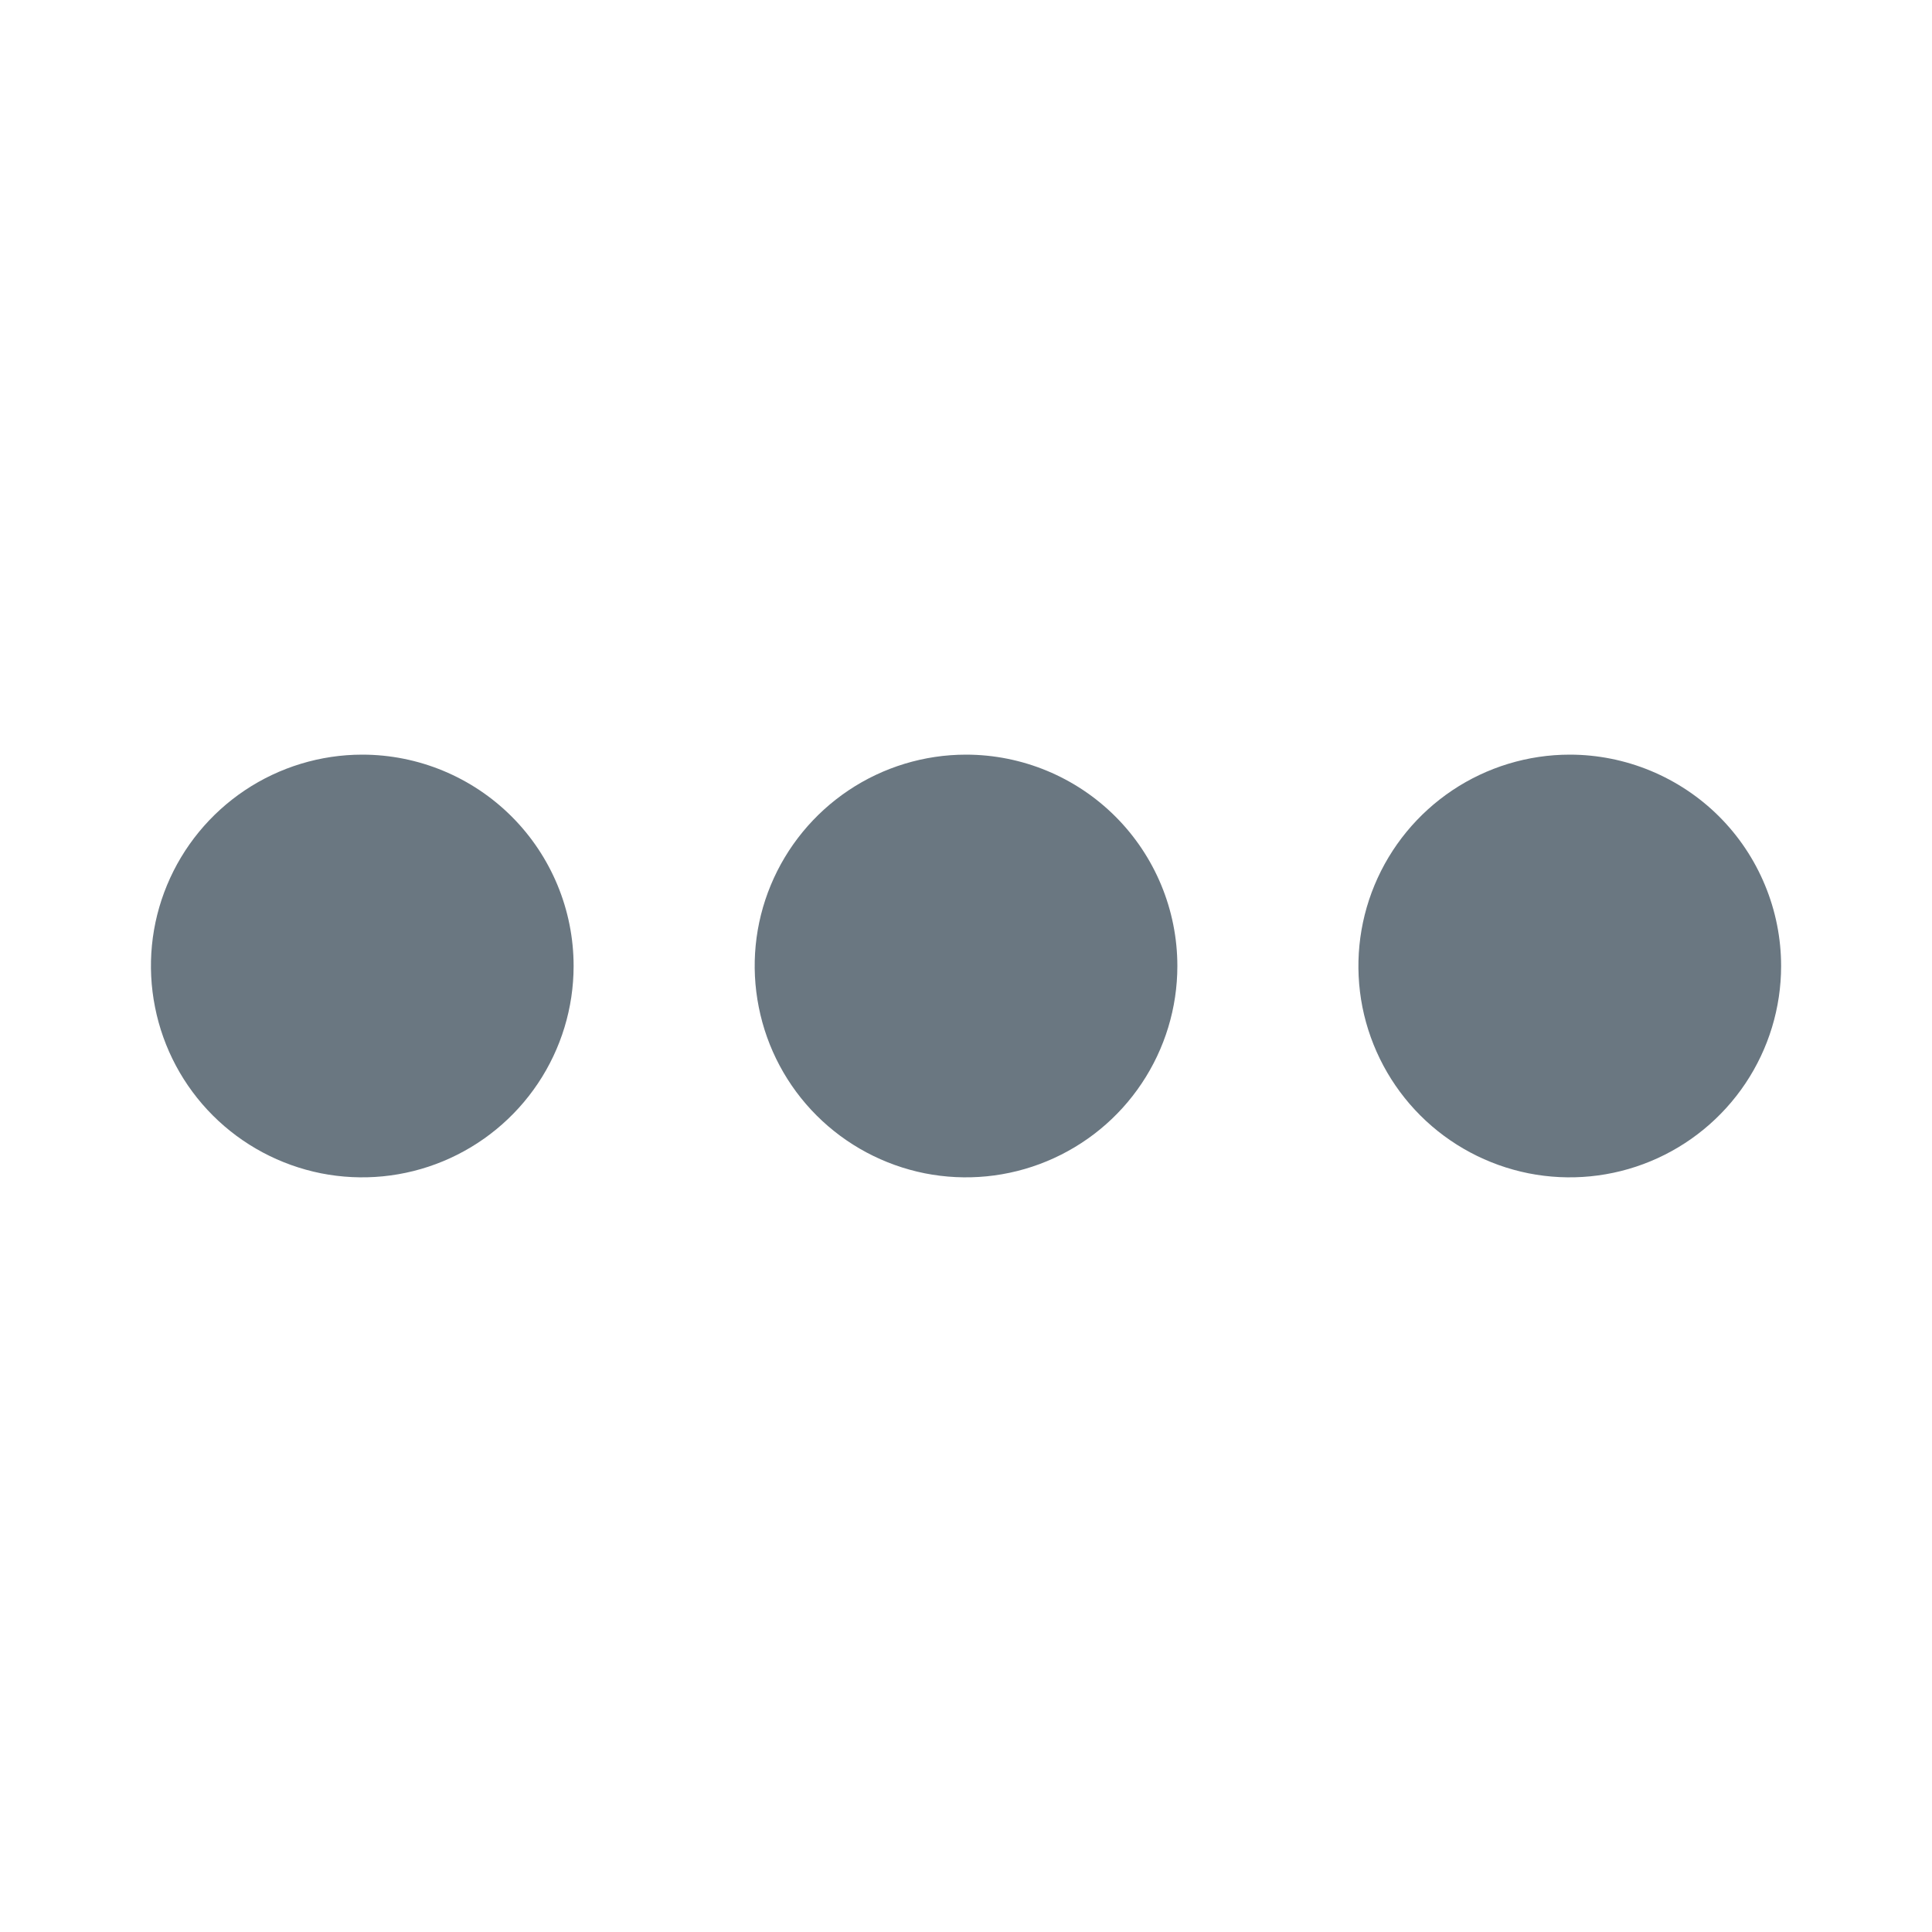 <svg width="20" height="20" viewBox="0 0 20 20" fill="none" xmlns="http://www.w3.org/2000/svg">
<path d="M12.188 10C12.188 10.433 12.059 10.856 11.819 11.215C11.579 11.575 11.237 11.855 10.837 12.021C10.437 12.187 9.998 12.23 9.573 12.146C9.149 12.061 8.759 11.853 8.453 11.547C8.147 11.241 7.939 10.851 7.855 10.427C7.77 10.002 7.813 9.563 7.979 9.163C8.145 8.763 8.425 8.422 8.785 8.181C9.144 7.941 9.567 7.812 10 7.812C10.58 7.812 11.137 8.043 11.547 8.453C11.957 8.863 12.188 9.42 12.188 10ZM3.75 7.812C3.317 7.812 2.894 7.941 2.535 8.181C2.175 8.422 1.895 8.763 1.729 9.163C1.563 9.563 1.52 10.002 1.605 10.427C1.689 10.851 1.897 11.241 2.203 11.547C2.509 11.853 2.899 12.061 3.323 12.146C3.748 12.23 4.187 12.187 4.587 12.021C4.987 11.855 5.328 11.575 5.569 11.215C5.809 10.856 5.938 10.433 5.938 10C5.938 9.42 5.707 8.863 5.297 8.453C4.887 8.043 4.33 7.812 3.75 7.812ZM16.25 7.812C15.817 7.812 15.394 7.941 15.035 8.181C14.675 8.422 14.395 8.763 14.229 9.163C14.063 9.563 14.02 10.002 14.104 10.427C14.189 10.851 14.397 11.241 14.703 11.547C15.009 11.853 15.399 12.061 15.823 12.146C16.248 12.23 16.687 12.187 17.087 12.021C17.487 11.855 17.828 11.575 18.069 11.215C18.309 10.856 18.438 10.433 18.438 10C18.438 9.713 18.381 9.428 18.271 9.163C18.161 8.897 18 8.656 17.797 8.453C17.594 8.25 17.352 8.089 17.087 7.979C16.822 7.869 16.537 7.812 16.25 7.812Z" fill="#6A7781"/>
</svg>
